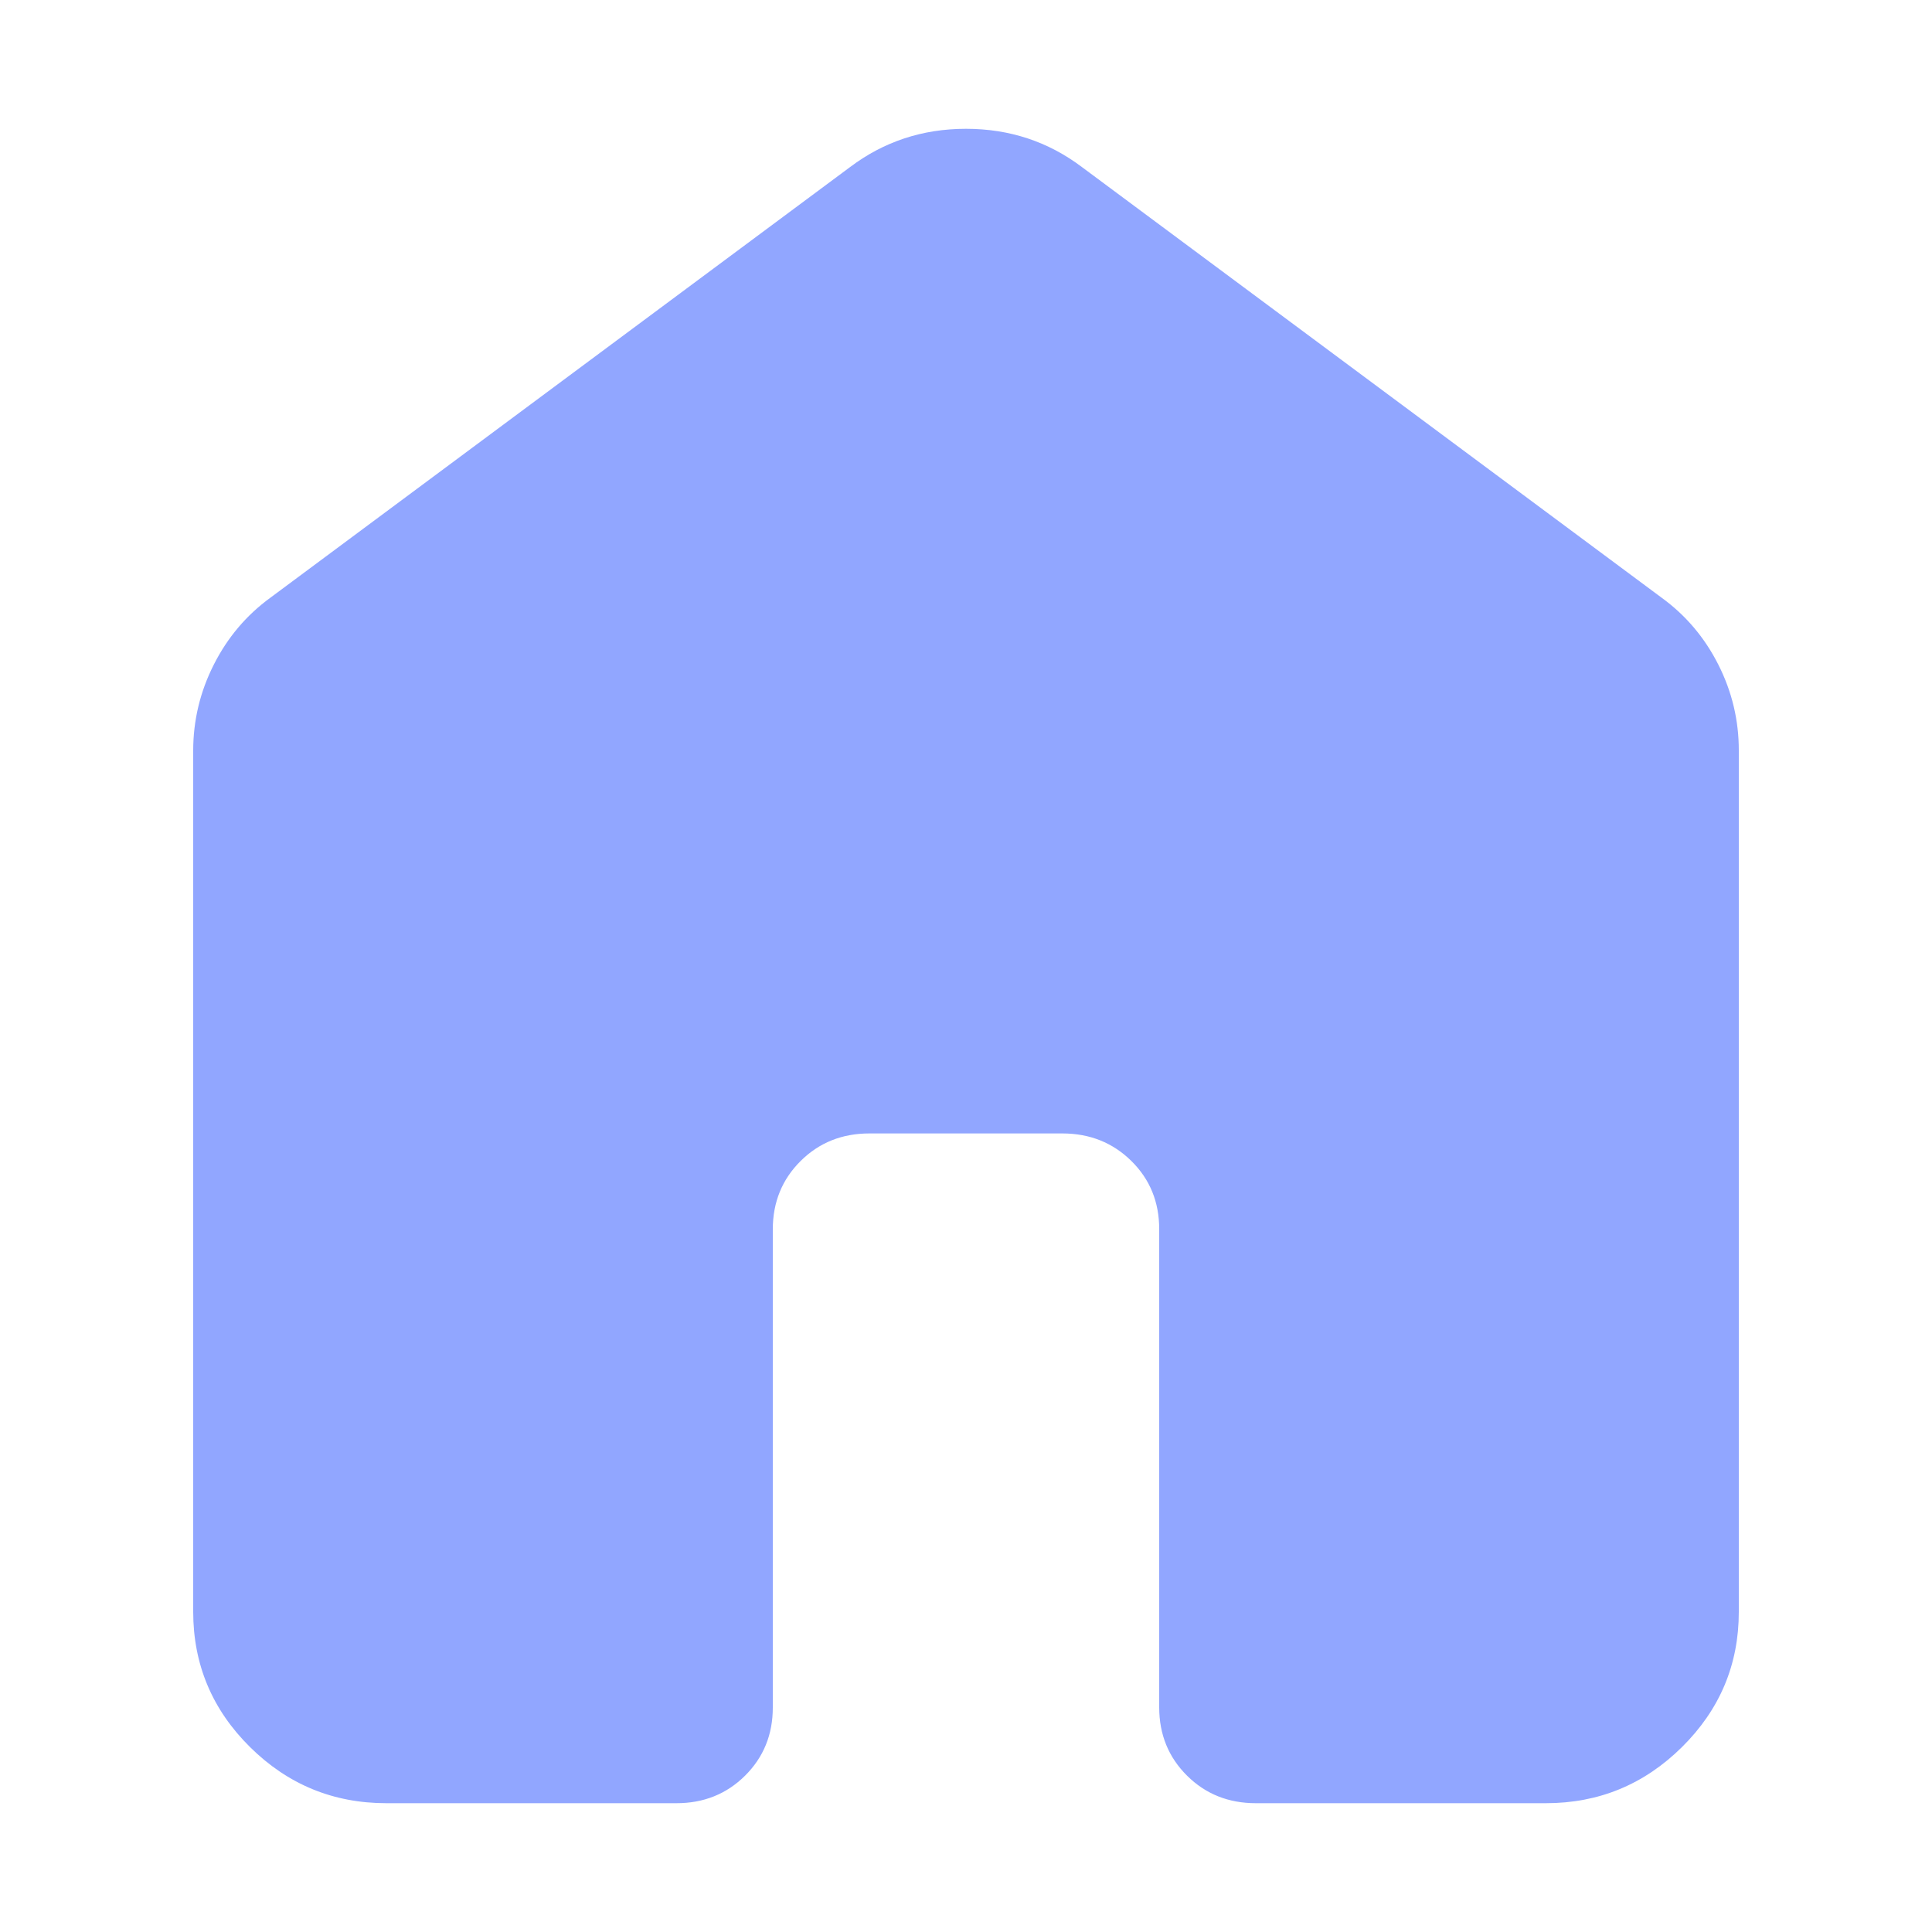 <svg width="30" height="30" viewBox="0 0 30 30" fill="none" xmlns="http://www.w3.org/2000/svg">
<path d="M3 25.029V11.657C3 11.187 3.107 10.741 3.32 10.32C3.533 9.899 3.826 9.552 4.2 9.28L13.2 2.594C13.725 2.198 14.325 2 15 2C15.675 2 16.275 2.198 16.8 2.594L25.8 9.28C26.175 9.552 26.469 9.899 26.682 10.32C26.895 10.741 27.001 11.187 27 11.657V25.029C27 25.846 26.706 26.546 26.118 27.128C25.53 27.71 24.824 28.001 24 28H19.5C19.075 28 18.719 27.857 18.432 27.572C18.145 27.287 18.001 26.934 18 26.514V19.086C18 18.665 17.856 18.312 17.568 18.028C17.28 17.744 16.924 17.601 16.5 17.6H13.5C13.075 17.6 12.719 17.743 12.432 18.028C12.145 18.313 12.001 18.666 12 19.086V26.514C12 26.935 11.856 27.288 11.568 27.574C11.28 27.859 10.924 28.001 10.5 28H6C5.175 28 4.469 27.709 3.882 27.128C3.295 26.547 3.001 25.847 3 25.029Z" fill="#91A6FF"/>
</svg>
